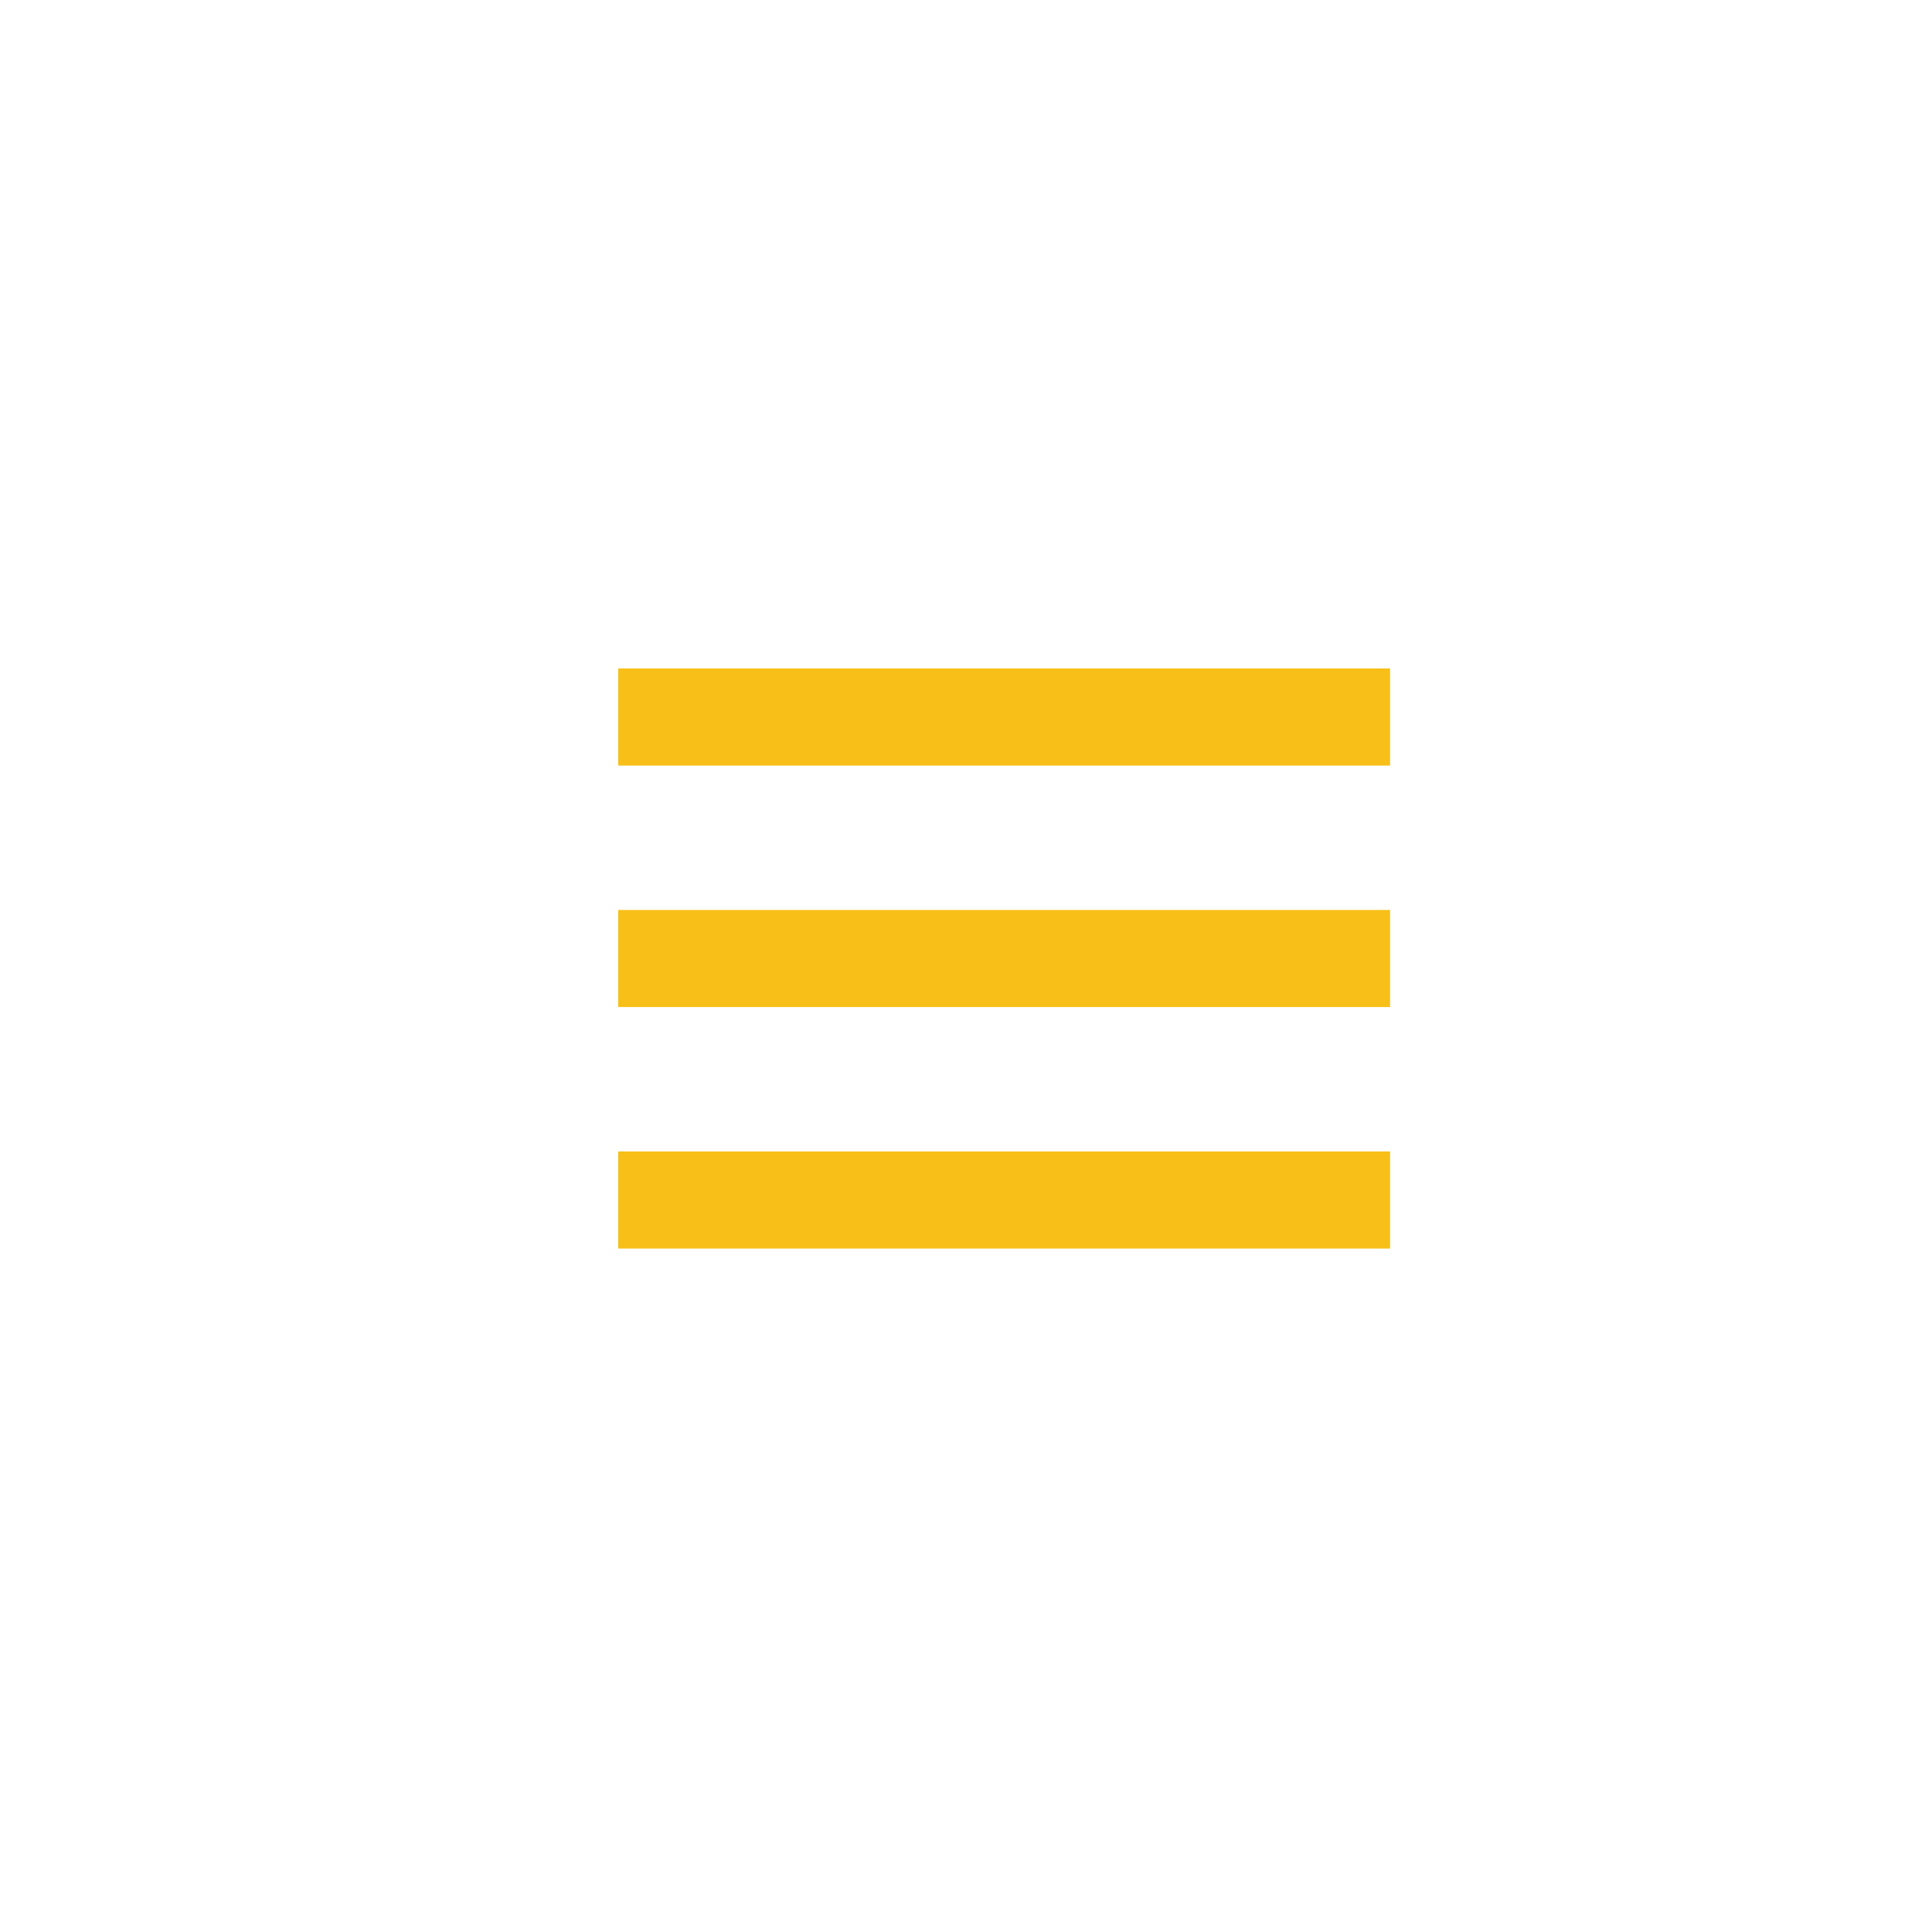<svg id="Layer_1" data-name="Layer 1" xmlns="http://www.w3.org/2000/svg" width="2.8in" height="2.8in" viewBox="0 0 200 200"><title>toggle-open</title><rect x="64" y="69.2" width="79.9" height="10.05" fill="#f7bf18"/><rect x="64" y="94.2" width="79.9" height="10.05" fill="#f7bf18"/><rect x="64" y="119.2" width="79.9" height="10.05" fill="#f7bf18"/></svg>